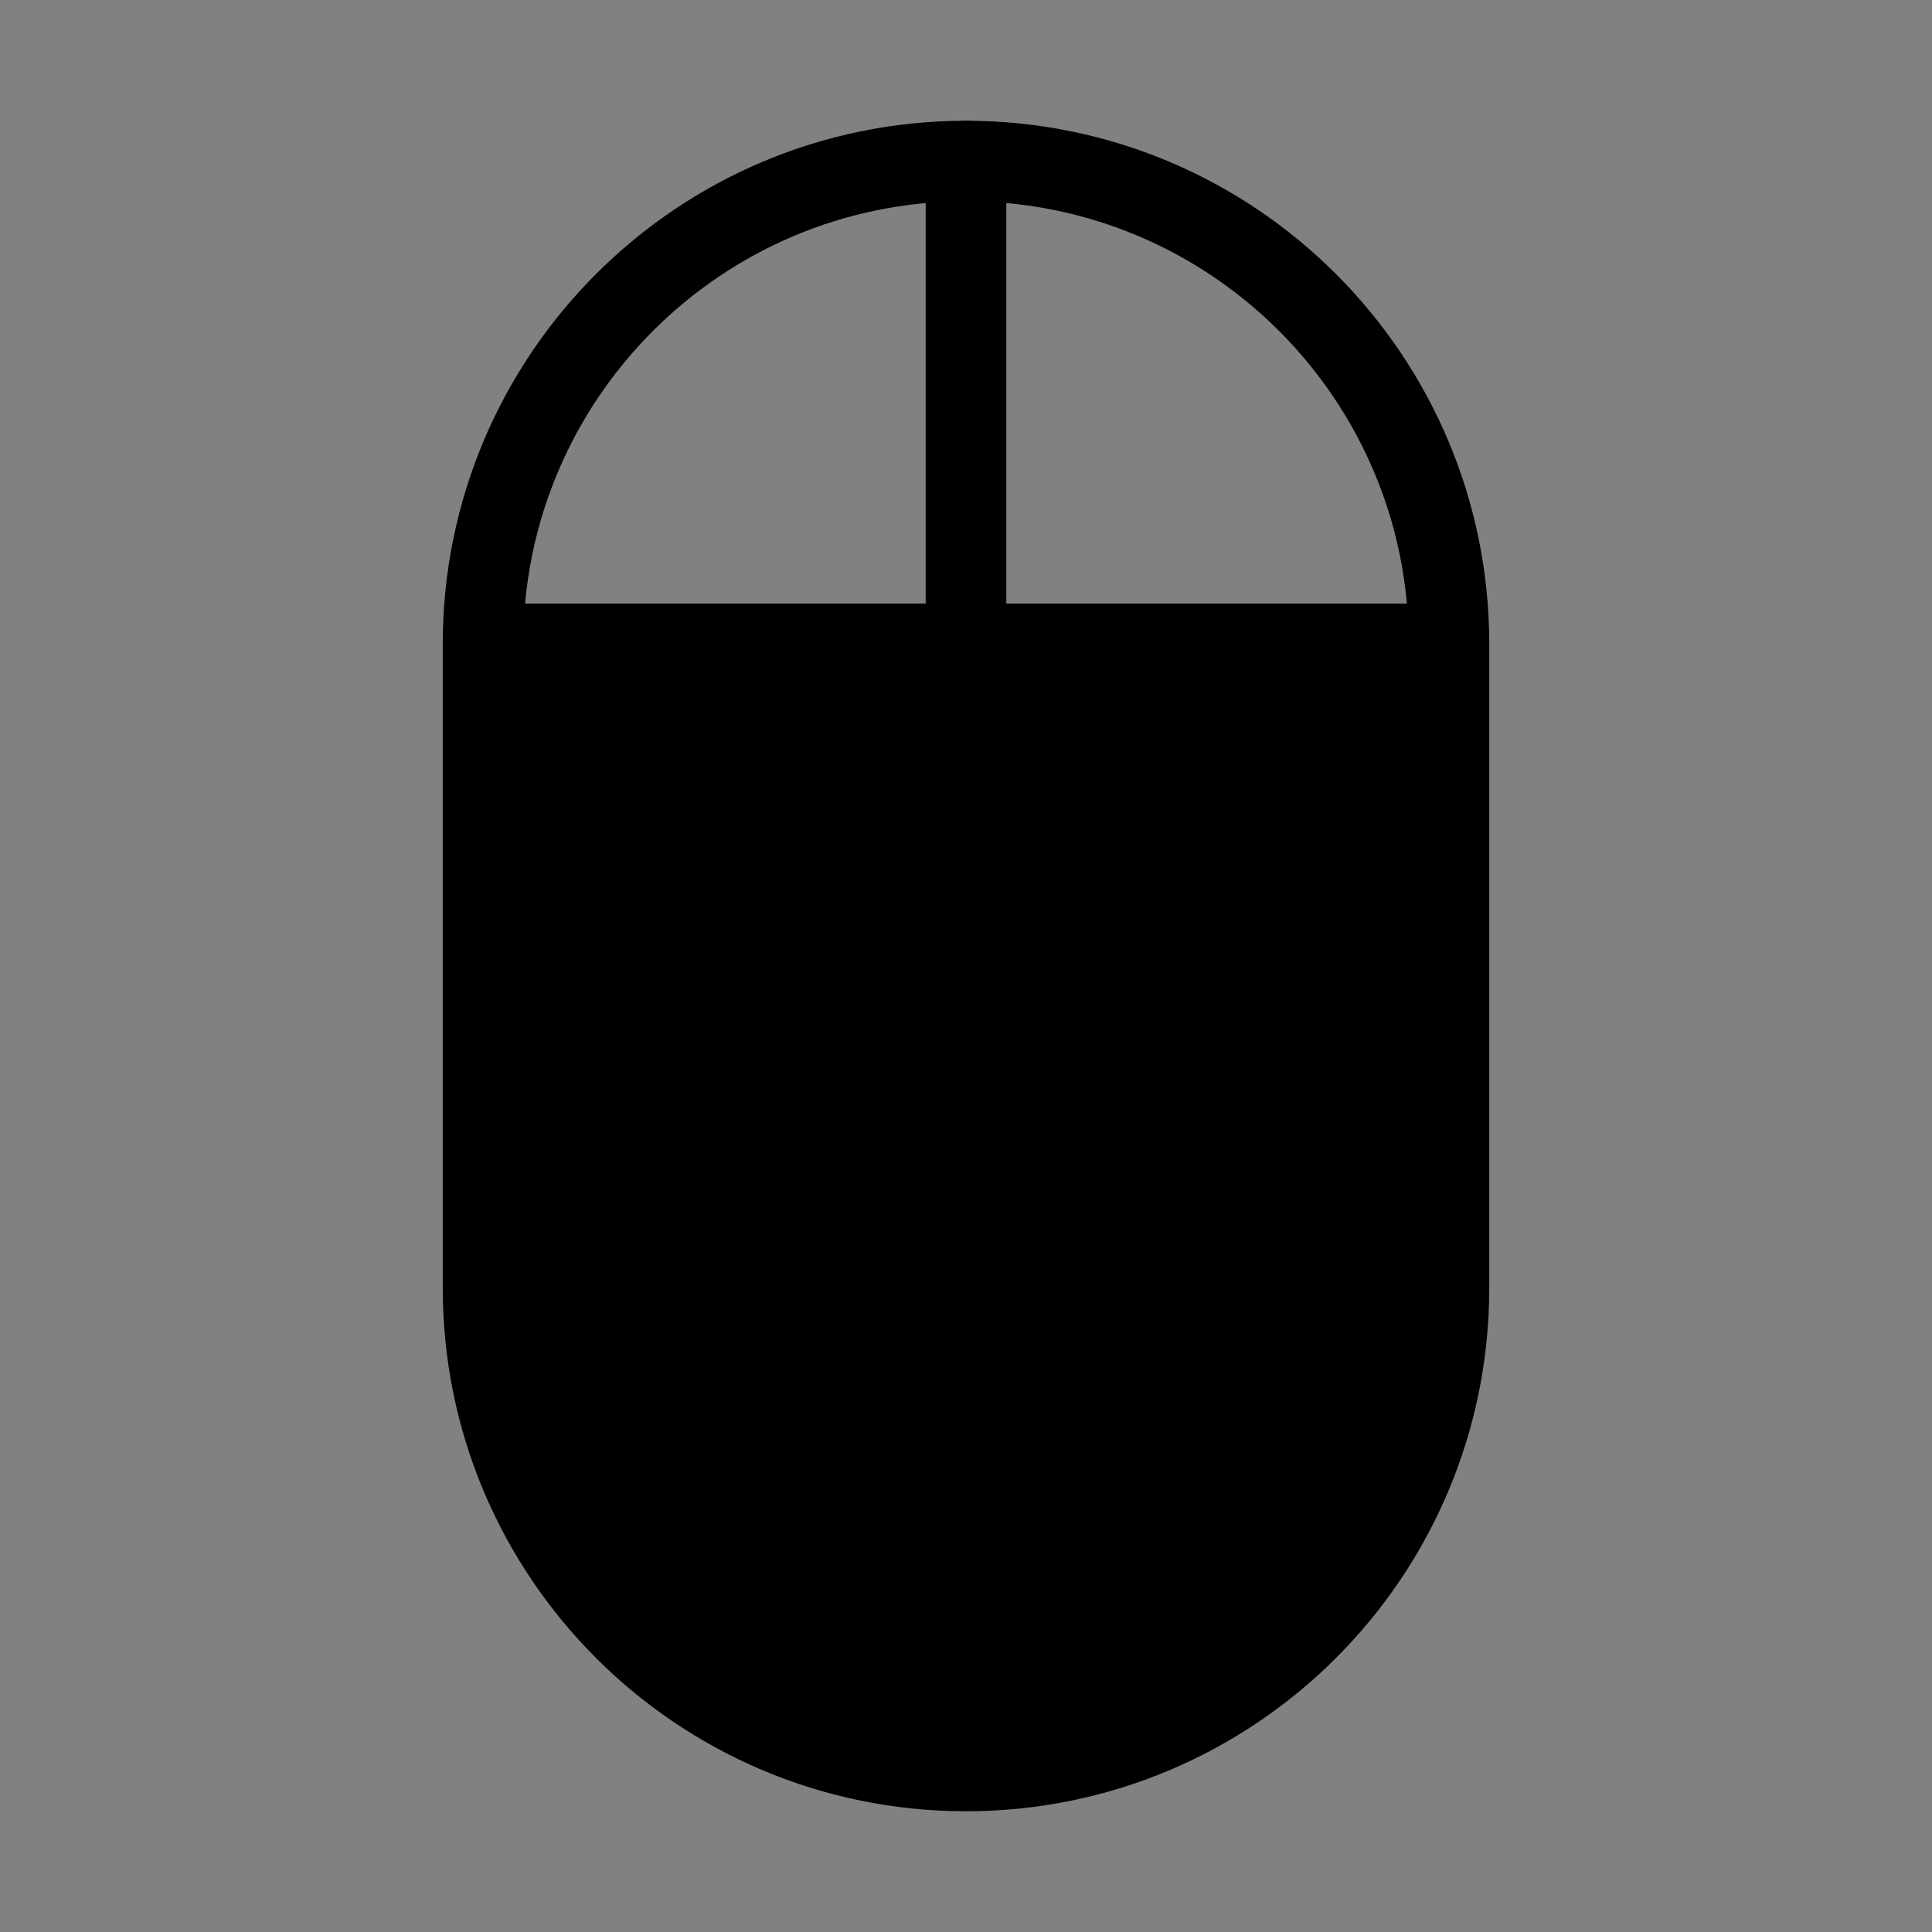 <svg viewBox="0 0 48 48" fill="none" xmlns="http://www.w3.org/2000/svg"><rect x="0" y="0" width="48" height="48" fill="#808080" stroke="none"/><rect width="48" height="48" fill="white" fill-opacity="0.01"/><path fill-rule="evenodd" clip-rule="evenodd" d="M24 16H12V32C12 38.627 17.373 44 24 44C30.627 44 36 38.627 36 32V16H24Z" fill="currentColor" stroke="currentColor" stroke-width="2" stroke-linecap="round" stroke-linejoin="round"/><path d="M36 16C36 9.373 30.627 4 24 4V16H36Z" stroke="currentColor" stroke-width="2" stroke-linecap="round" stroke-linejoin="round"/><path d="M24 4C17.373 4 12 9.373 12 16H24V4Z" stroke="currentColor" stroke-width="2" stroke-linecap="round" stroke-linejoin="round"/></svg>